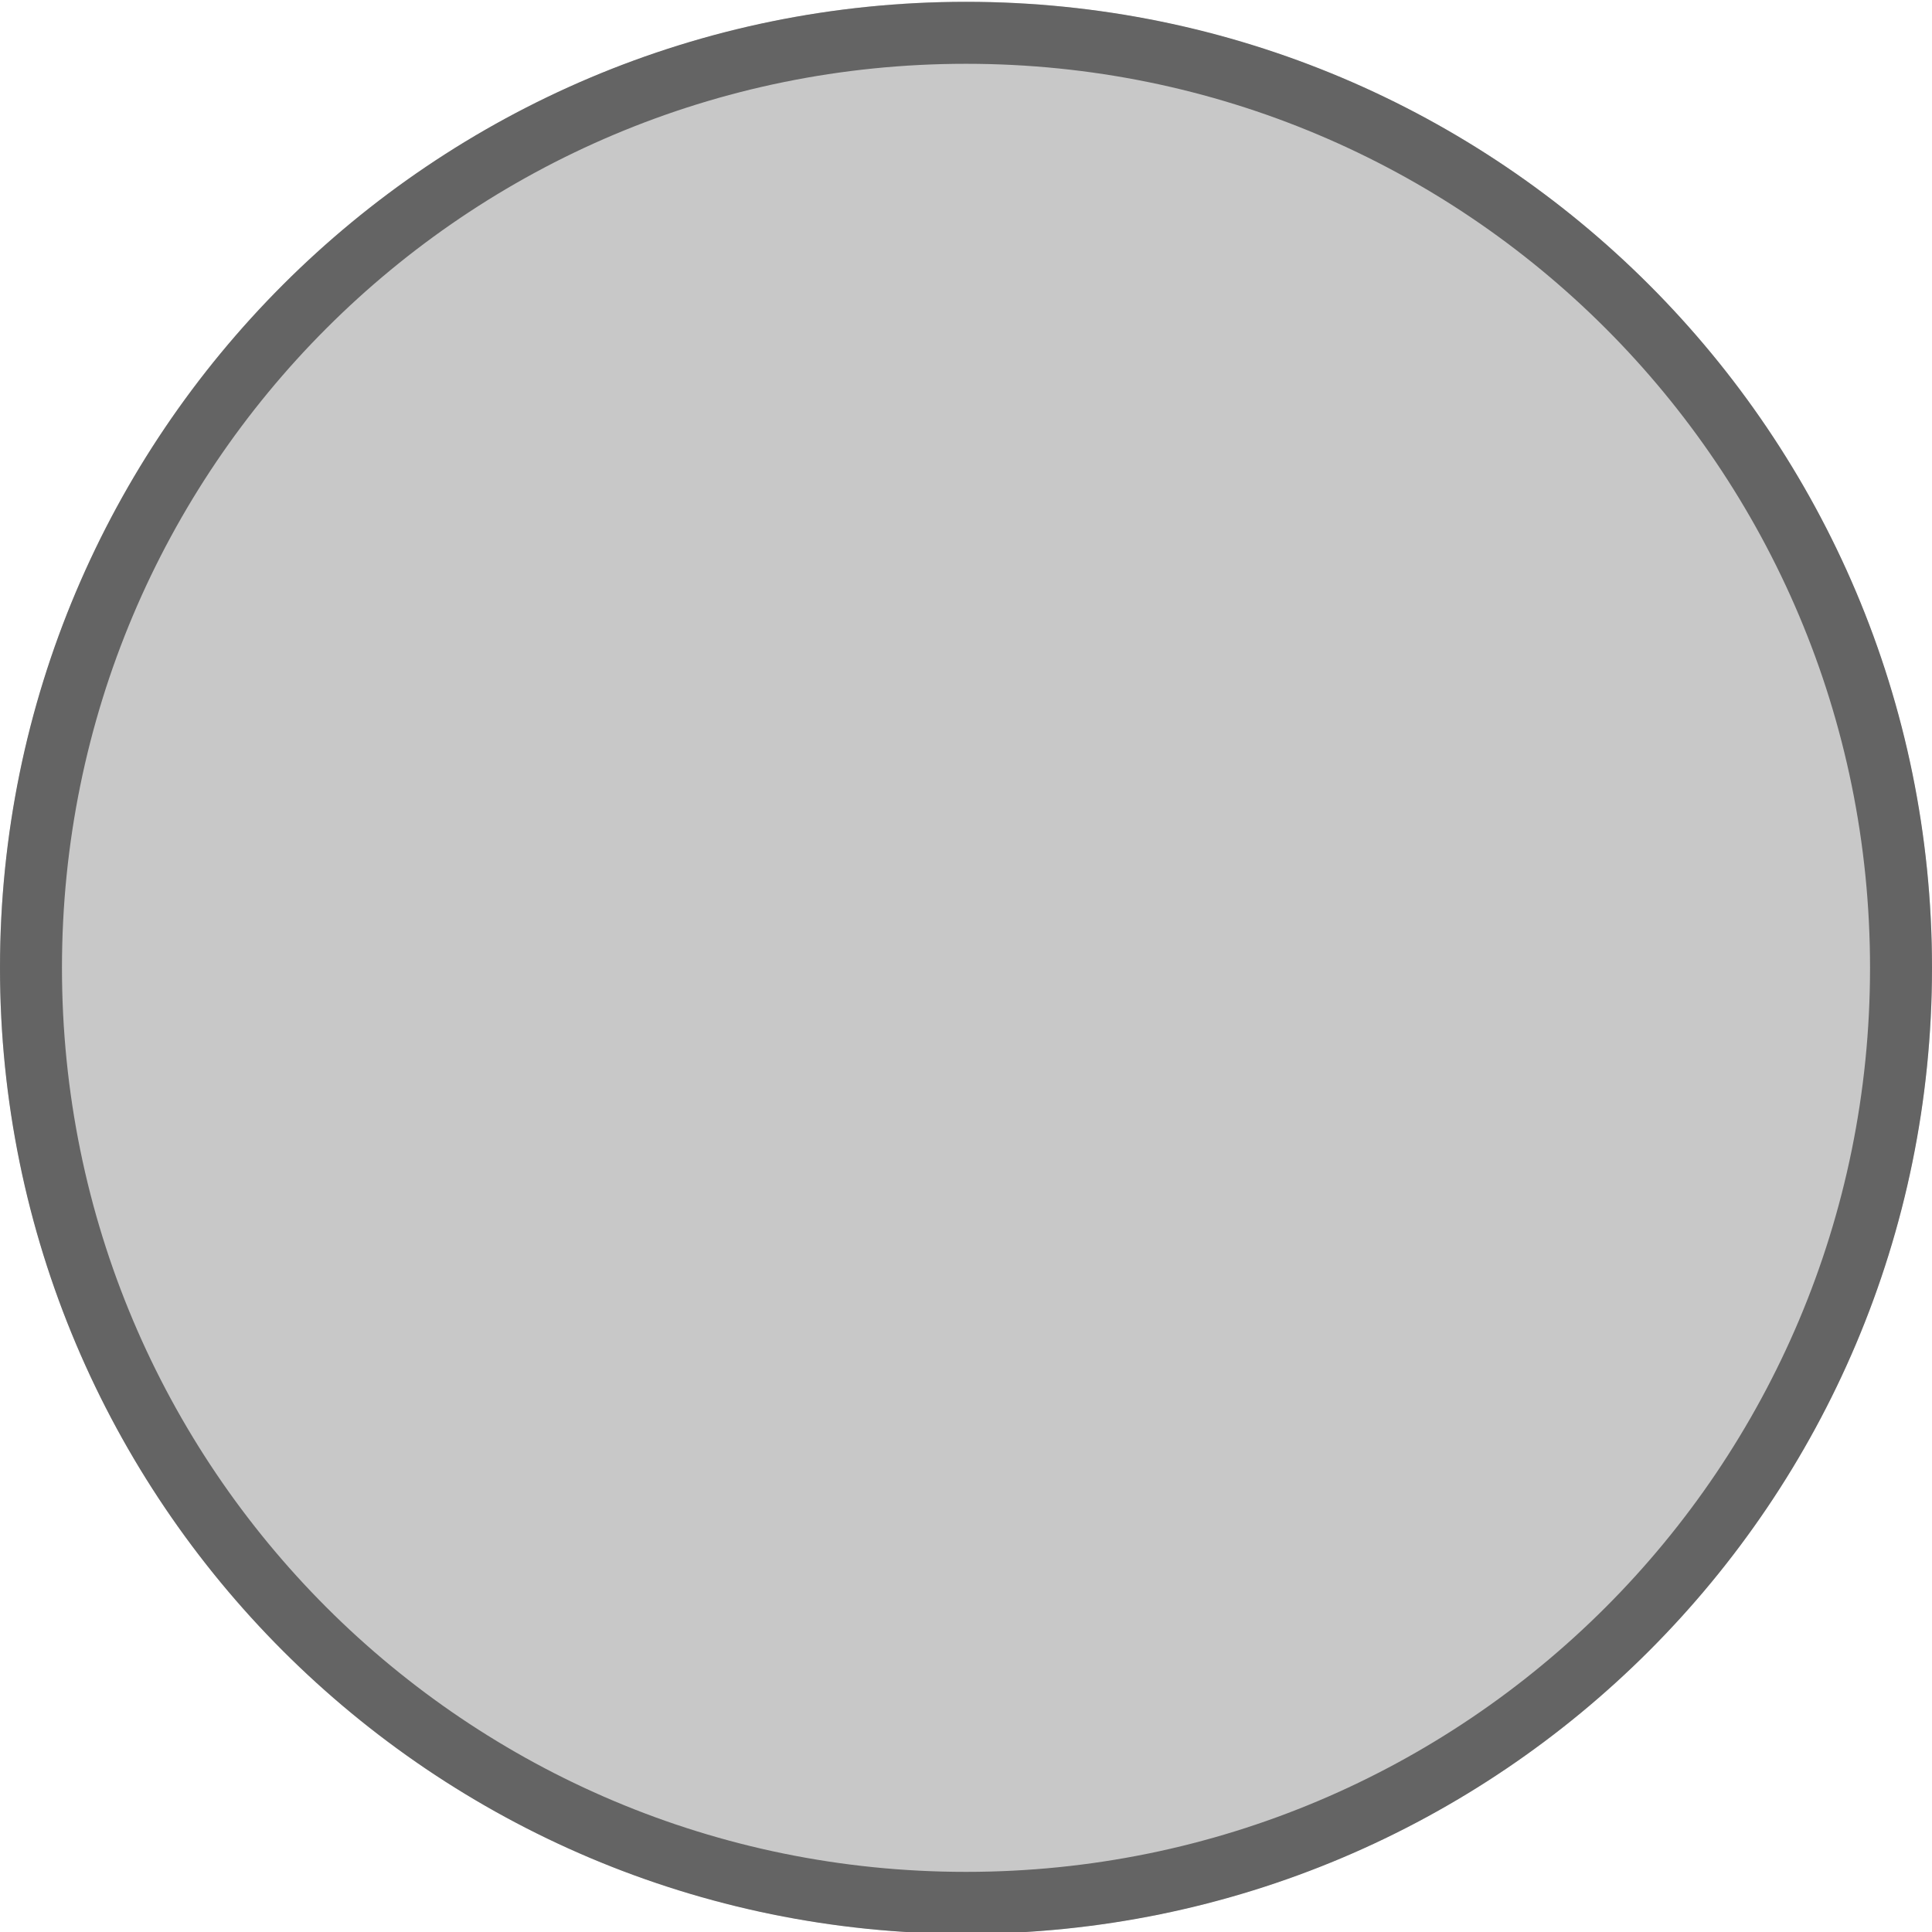<?xml version="1.0" encoding="UTF-8" standalone="no"?>
<!-- Created with Inkscape (http://www.inkscape.org/) -->

<svg
   xmlns:dc="http://purl.org/dc/elements/1.1/"
   xmlns:cc="http://creativecommons.org/ns#"
   xmlns:rdf="http://www.w3.org/1999/02/22-rdf-syntax-ns#"
   xmlns:svg="http://www.w3.org/2000/svg"
   xmlns="http://www.w3.org/2000/svg"
   xmlns:sodipodi="http://sodipodi.sourceforge.net/DTD/sodipodi-0.dtd"
   xmlns:inkscape="http://www.inkscape.org/namespaces/inkscape"
   width="266"
   height="266"
   id="svg2"
   version="1.1"
   inkscape:version="0.48.1 r9760"
   sodipodi:docname="badge_template.svg">
  <defs
     id="defs4" />
  <sodipodi:namedview
     id="base"
     pagecolor="#ffffff"
     bordercolor="#666666"
     borderopacity="1.0"
     inkscape:pageopacity="0.0"
     inkscape:pageshadow="2"
     inkscape:zoom="1.4"
     inkscape:cx="73.862786"
     inkscape:cy="132.6847"
     inkscape:document-units="px"
     inkscape:current-layer="layer3"
     showgrid="true"
     units="px"
     inkscape:window-width="1280"
     inkscape:window-height="752"
     inkscape:window-x="0"
     inkscape:window-y="0"
     inkscape:window-maximized="0" />
  <g
     inkscape:label="Badge Outline"
     inkscape:groupmode="layer"
     id="badge_outline"
     transform="translate(0,-786.36)"
     sodipodi:insensitive="true">
    <path
       sodipodi:type="arc"
       style="fill:#c8c8c8;fill-opacity:1;stroke:none"
       id="path2997"
       sodipodi:cx="133"
       sodipodi:cy="133"
       sodipodi:rx="133"
       sodipodi:ry="133"
       d="m 266,133 a 133,133 0 1 1 -266,0 133,133 0 1 1 266,0 z"
       transform="translate(0,786.612)" />
  </g>
  <g
     transform="translate(0,-786.36)"
     id="badge_inset"
     inkscape:groupmode="layer"
     inkscape:label="Badge Inset"
     sodipodi:insensitive="true">
    <path
       id="path3779"
       transform="translate(0,786.612)"
       style="fill:#646464;fill-opacity:1;stroke:none"
       d="M 133,8.531 C 64.153,8.531 8.531,64.153 8.531,133 8.531,201.847 64.153,257.469 133,257.469 201.847,257.469 257.469,201.847 257.469,133 257.469,64.153 201.847,8.531 133,8.531 z M 266,133 C 266,206.454 206.454,266 133,266 59.546,266 0,206.454 0,133 0,59.546 59.546,0 133,0 206.454,0 266,59.546 266,133 z"
       inkscape:connector-curvature="0" />
  </g>
  <g
     inkscape:groupmode="layer"
     id="layer1"
     inkscape:label="Layer 1" />
  <g
     inkscape:groupmode="layer"
     id="layer2"
     inkscape:label="Layer 2" />
  <g
     inkscape:groupmode="layer"
     id="layer3"
     inkscape:label="Layer 3" />
</svg>

